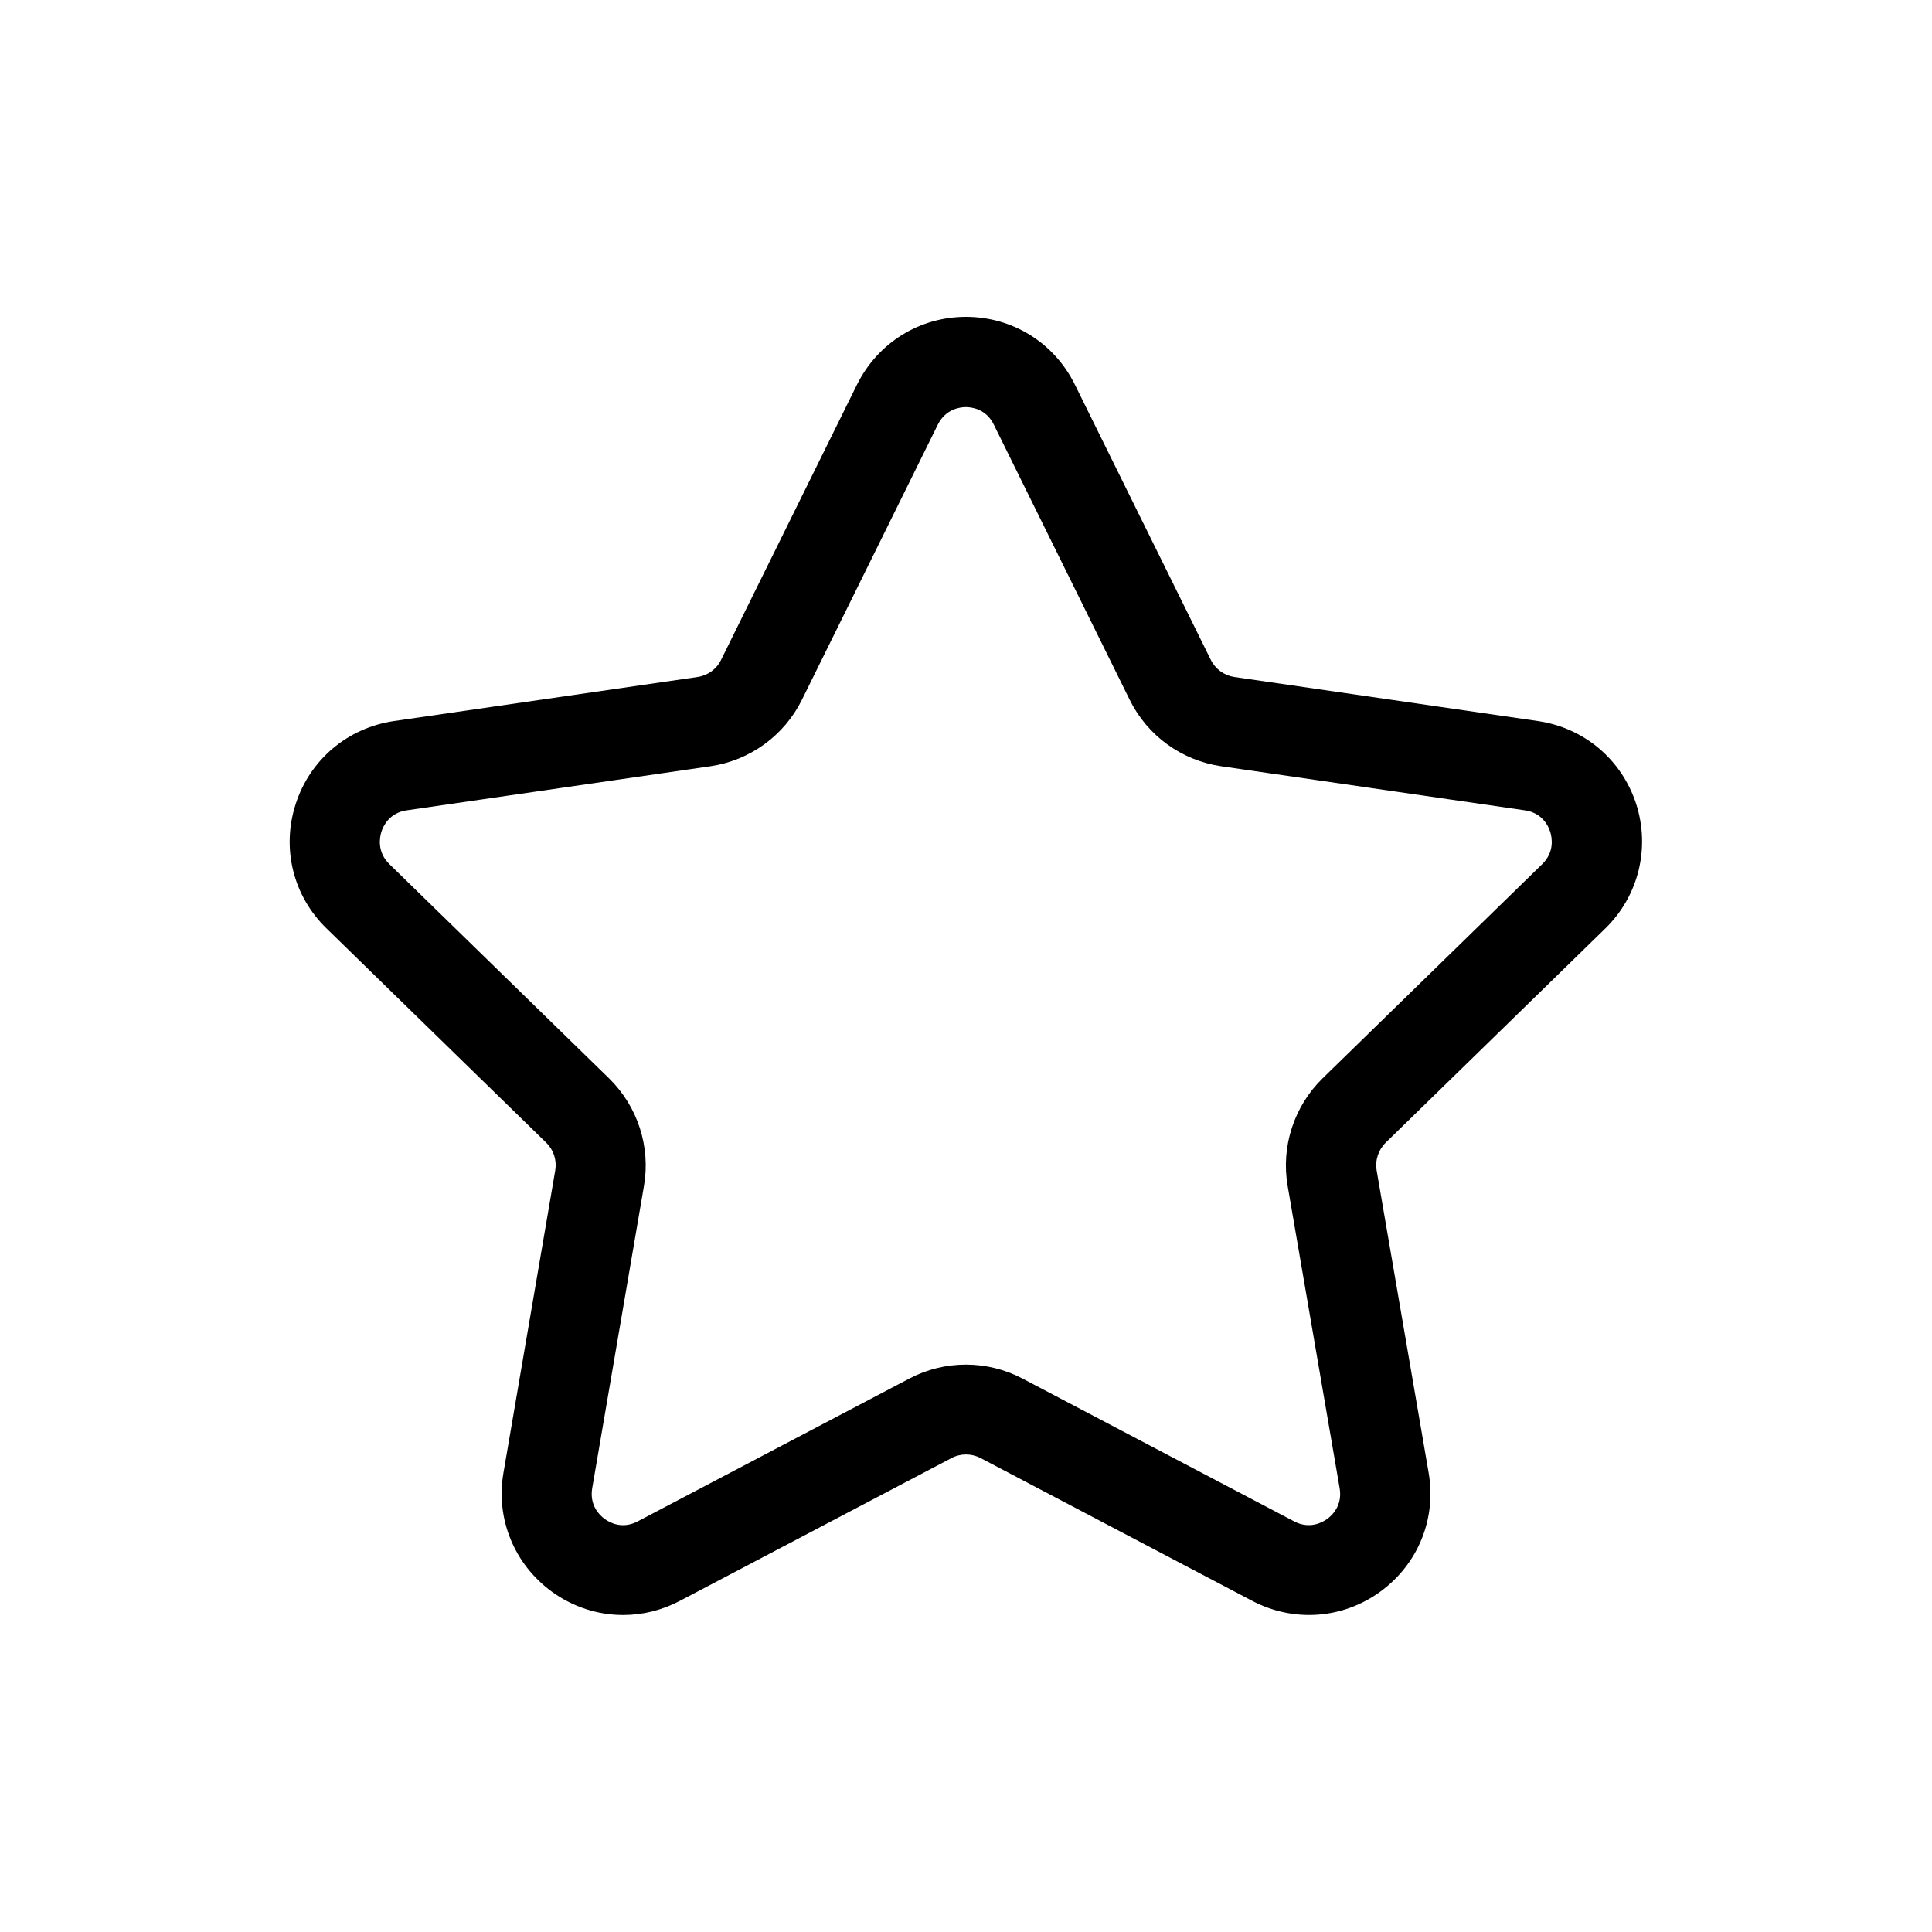 <?xml version="1.0" encoding="UTF-8"?>
<svg width="1200pt" height="1200pt" version="1.1" viewBox="0 0 1200 1200" xmlns="http://www.w3.org/2000/svg">
 <path d="m387 1003.1c-15.609 0-31.078-4.922-44.297-14.531-23.391-17.062-34.922-45.375-30-73.781l32.156-187.78c1.078-6.375-0.938-12.703-5.625-17.297l-136.45-133.08c-20.766-20.156-28.078-49.781-19.078-77.391 8.859-27.469 32.297-47.156 60.938-51.375l188.63-27.375c6.375-0.938 11.859-4.922 14.625-10.688l84.375-170.86c12.844-25.922 38.766-42.141 67.688-42.141s54.844 16.078 67.688 42.141l84.375 170.86c2.859 5.766 8.297 9.703 14.625 10.688l188.63 27.375c28.688 4.219 51.938 23.859 60.938 51.375 8.859 27.469 1.547 57.234-19.078 77.391l-136.45 133.08c-4.547 4.453-6.703 10.922-5.625 17.297l32.297 187.78c4.922 28.547-6.609 56.766-30 73.781-23.391 17.062-53.859 19.219-79.547 5.766l-168.71-88.688c-5.766-3-12.469-3-18.141 0l-168.71 88.688c-11.156 5.859-23.156 8.766-35.156 8.766zm213-750.24c-3.609 0-12.609 1.078-17.531 10.922l-84.375 170.86c-11.062 22.312-32.297 37.688-56.859 41.297l-188.63 27.375c-10.781 1.547-14.625 9.844-15.703 13.312s-2.859 12.375 4.922 20.062l136.45 133.08c17.766 17.391 25.922 42.375 21.703 66.844l-32.156 187.78c-1.781 10.781 4.781 16.922 7.781 19.078s10.781 6.609 20.531 1.453l168.71-88.688c21.938-11.531 48.234-11.531 70.219 0l168.71 88.688c9.703 5.156 17.625 0.609 20.531-1.453 3-2.156 9.609-8.297 7.781-19.078l-32.297-187.78c-4.219-24.469 3.938-49.453 21.703-66.844l136.45-133.08c7.781-7.688 6-16.547 4.922-20.062-1.078-3.469-4.922-11.766-15.703-13.312l-188.63-27.375c-24.609-3.609-45.844-18.938-56.859-41.297l-84.375-170.86c-4.781-9.844-13.781-10.922-17.531-10.922z"/>
</svg>
